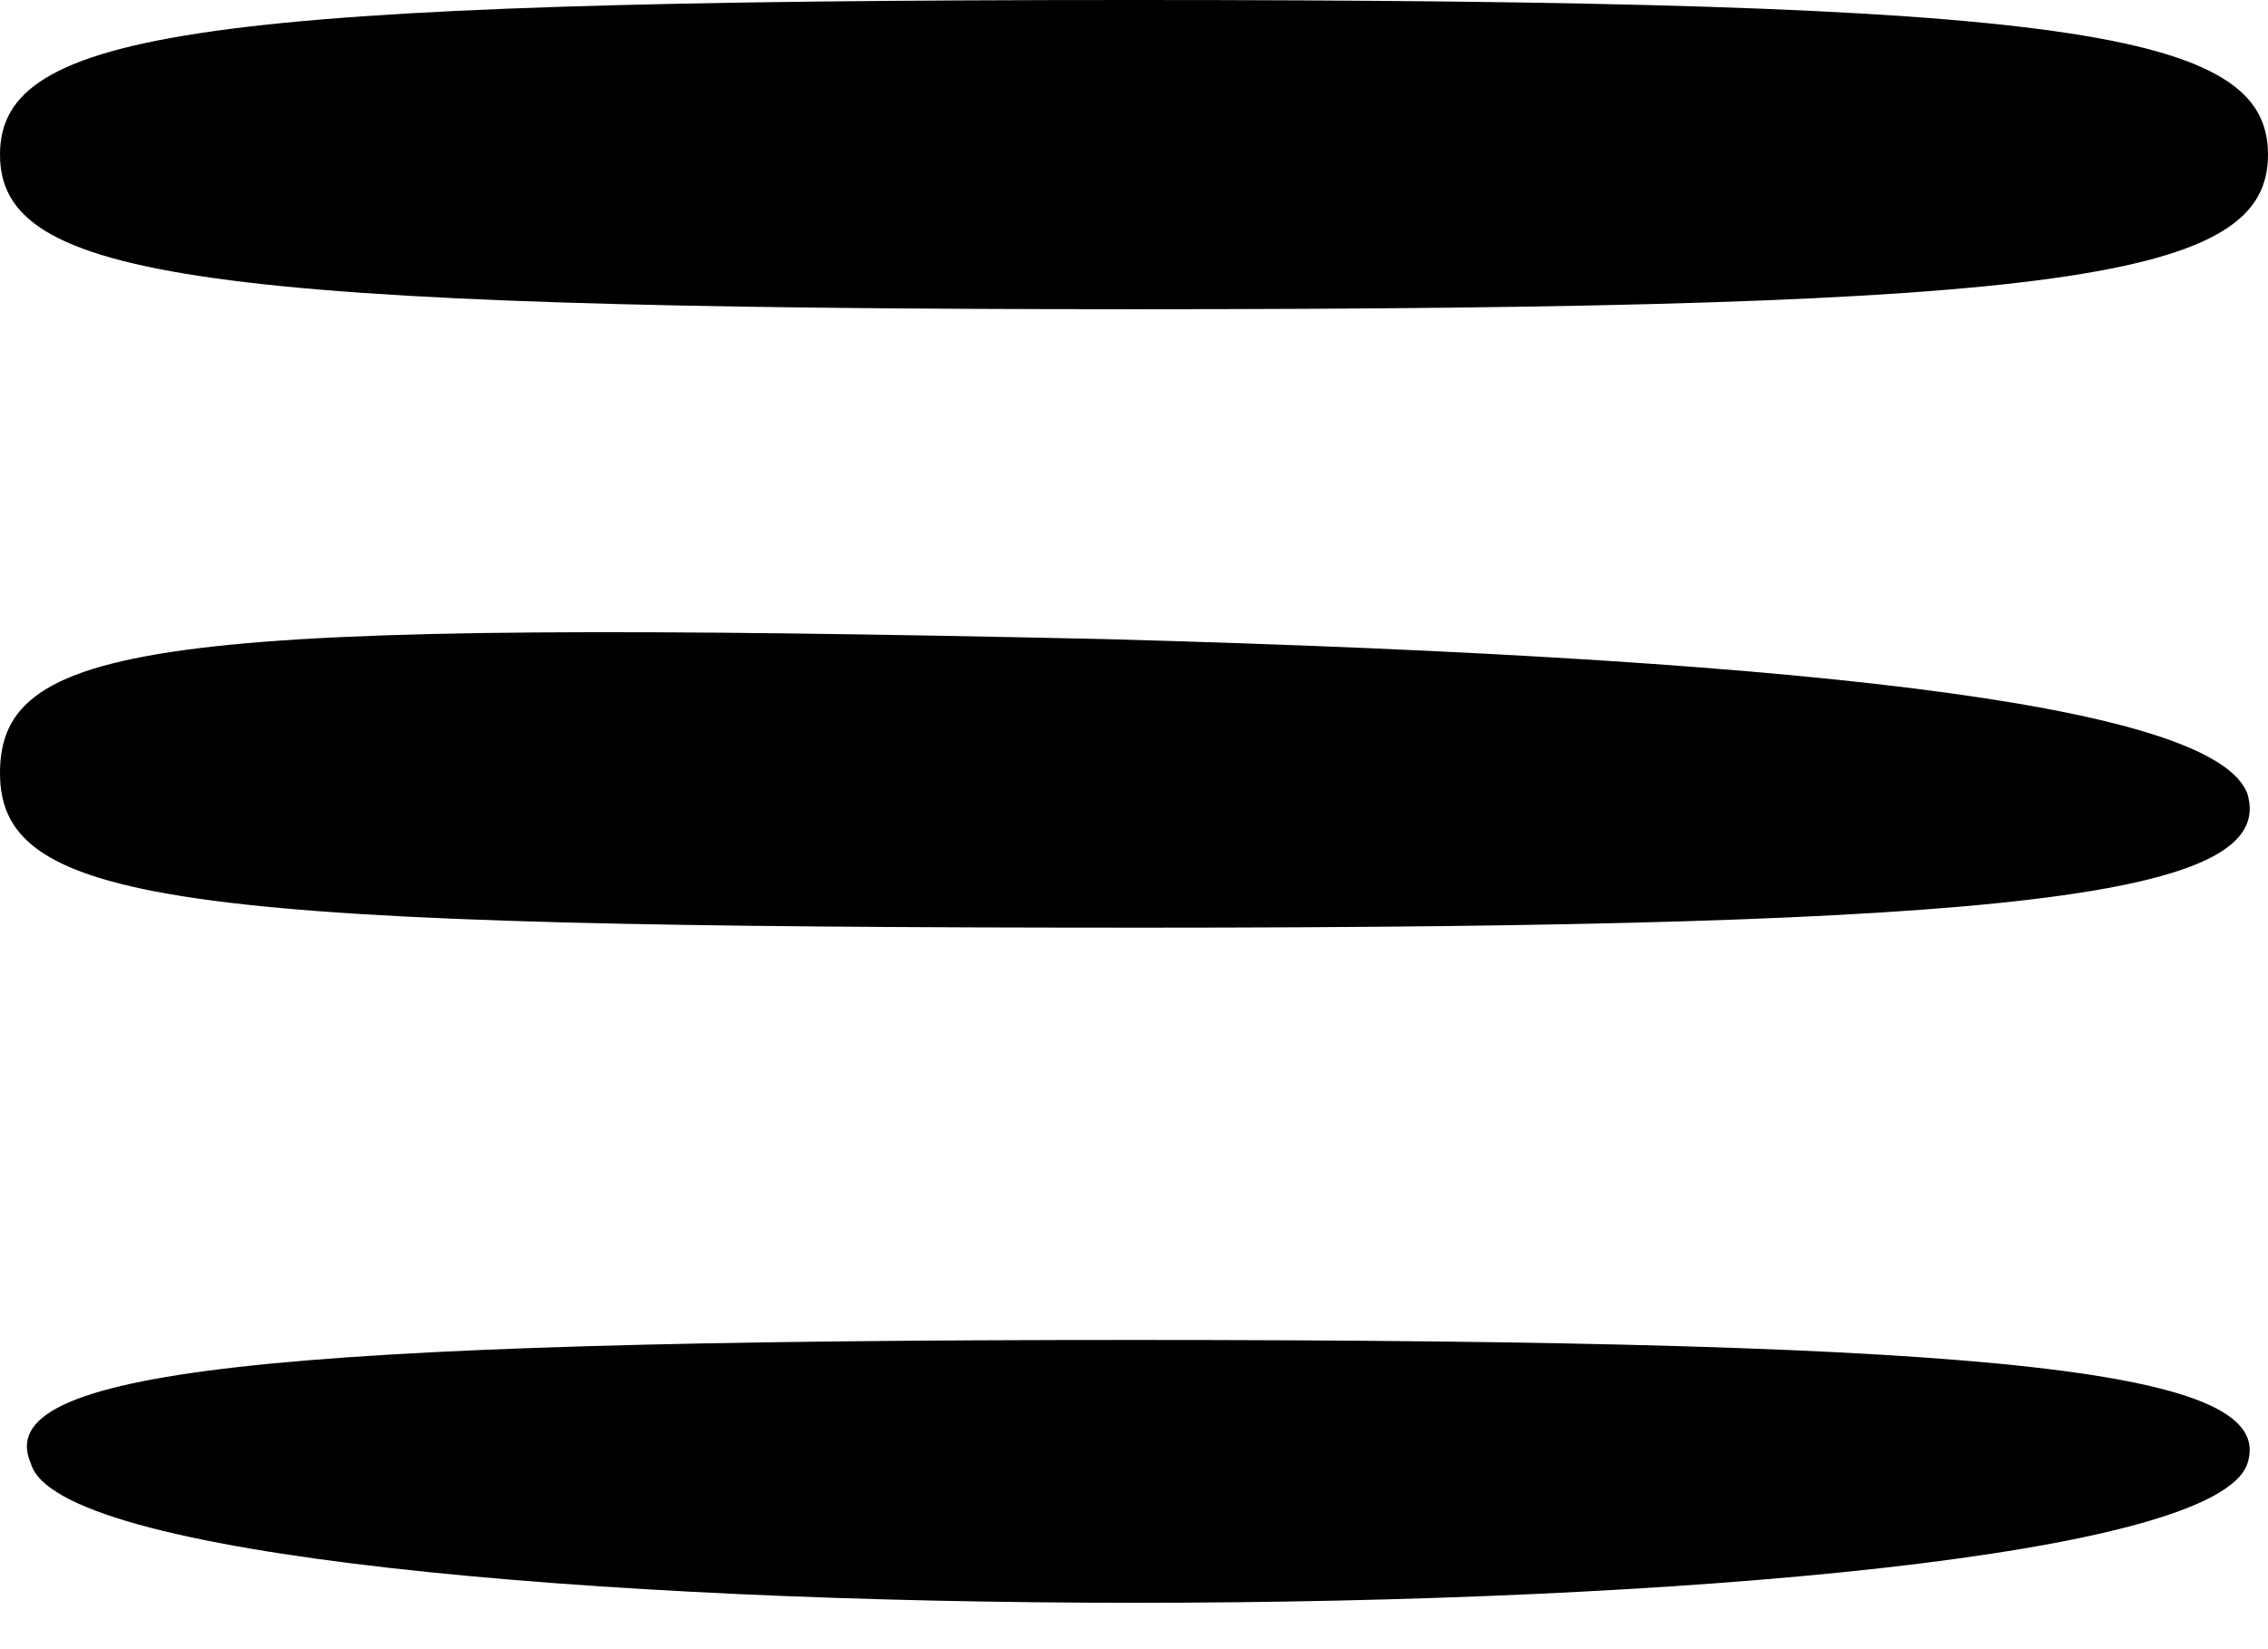 <?xml version="1.0" standalone="no"?>
<!DOCTYPE svg PUBLIC "-//W3C//DTD SVG 20010904//EN"
 "http://www.w3.org/TR/2001/REC-SVG-20010904/DTD/svg10.dtd">
<svg version="1.0" xmlns="http://www.w3.org/2000/svg"
 width="22pt" height="16pt" viewBox="0 0 22 16"
 preserveAspectRatio="xMidYMid meet">

<g transform="translate(0,16) scale(0.1,-0.1)"
fill="#000000" stroke="none">
<path d="M0 145 c0 -12 19 -15 110 -15 91 0 110 3 110 15 0 12 -19 15 -110 15
-91 0 -110 -3 -110 -15z"/>
<path d="M0 85 c0 -13 18 -15 111 -15 84 0 110 3 107 13 -3 8 -37 13 -111 15
-91 2 -107 0 -107 -13z"/>
<path d="M3 18 c5 -18 209 -18 215 0 3 9 -23 12 -108 12 -85 0 -111 -3 -107
-12z"/>
</g>
</svg>
